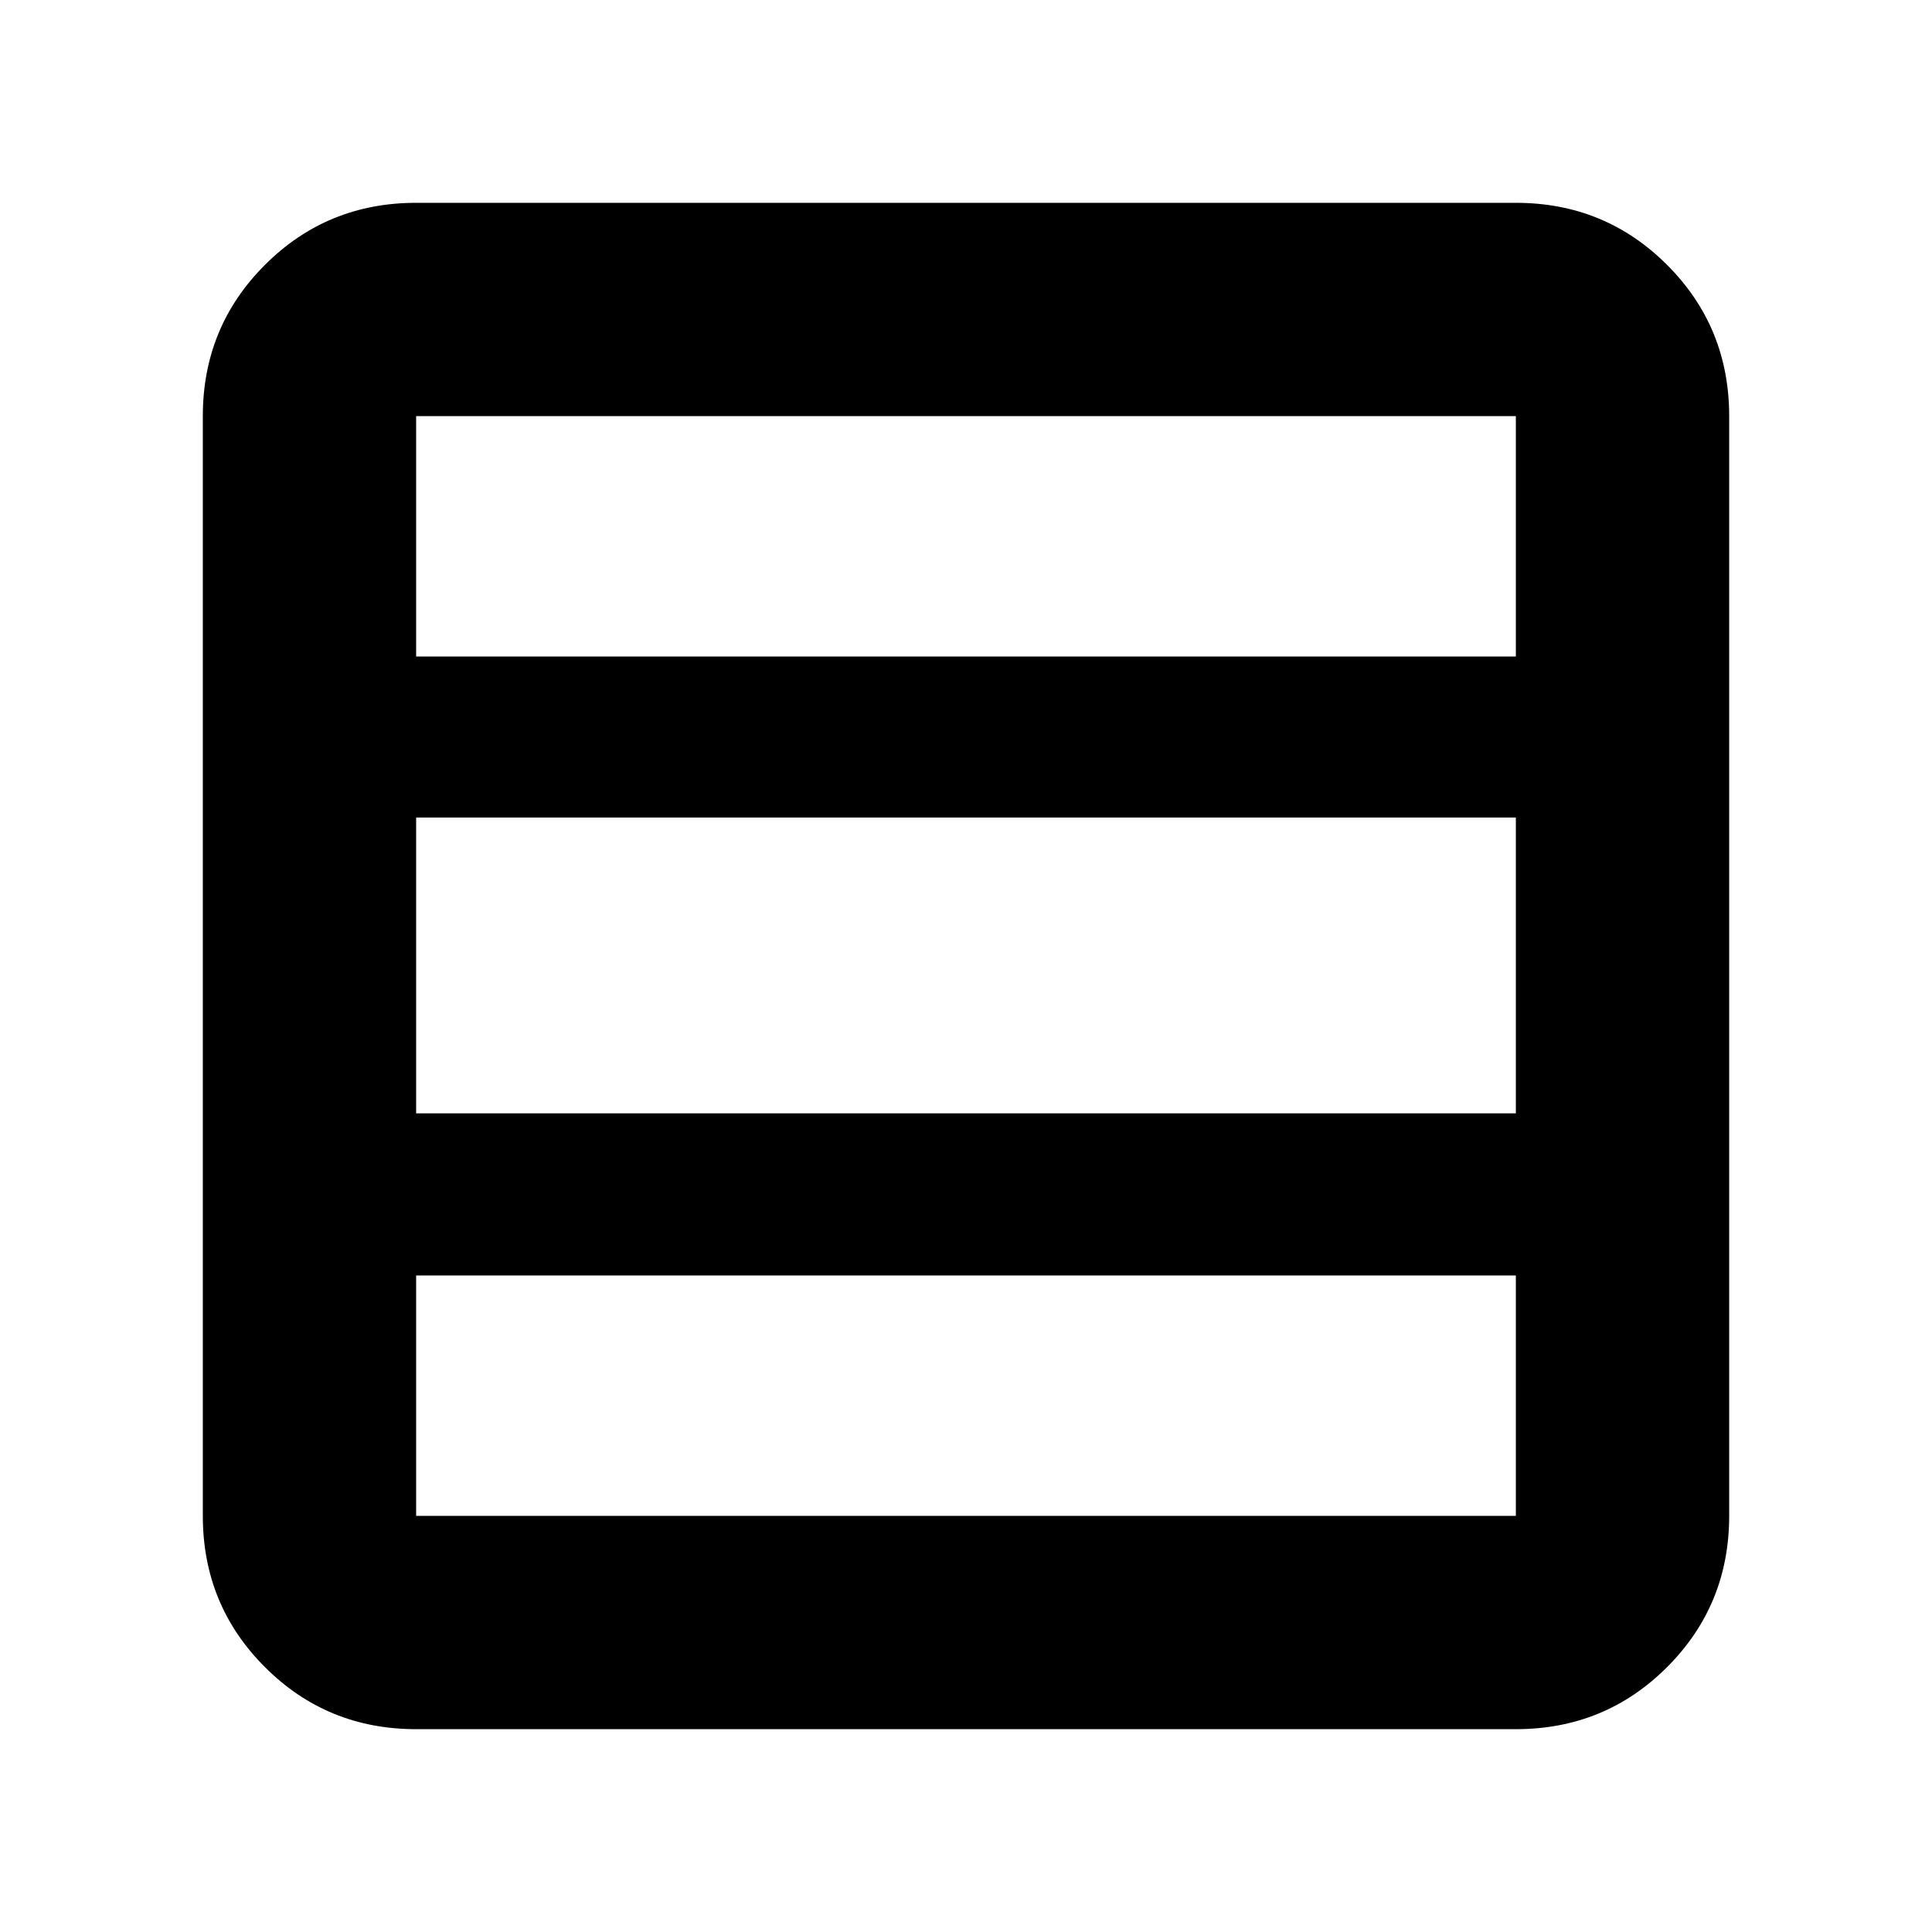 <svg xmlns="http://www.w3.org/2000/svg" height="24" viewBox="0 -960 960 960" width="24"><path d="M753.22-206.78v-119.44H206.78v119.44h546.44Zm0-200v-147H206.78v147h546.44Zm0-227v-119.44H206.78v119.44h546.44Zm-546.44 533q-44.3 0-75.15-30.85-30.85-30.85-30.85-75.15v-546.44q0-44.3 30.85-75.15 30.85-30.85 75.15-30.85h546.44q44.3 0 75.15 30.85 30.85 30.85 30.85 75.15v546.44q0 44.3-30.85 75.15-30.85 30.85-75.15 30.85H206.78Z"/></svg>